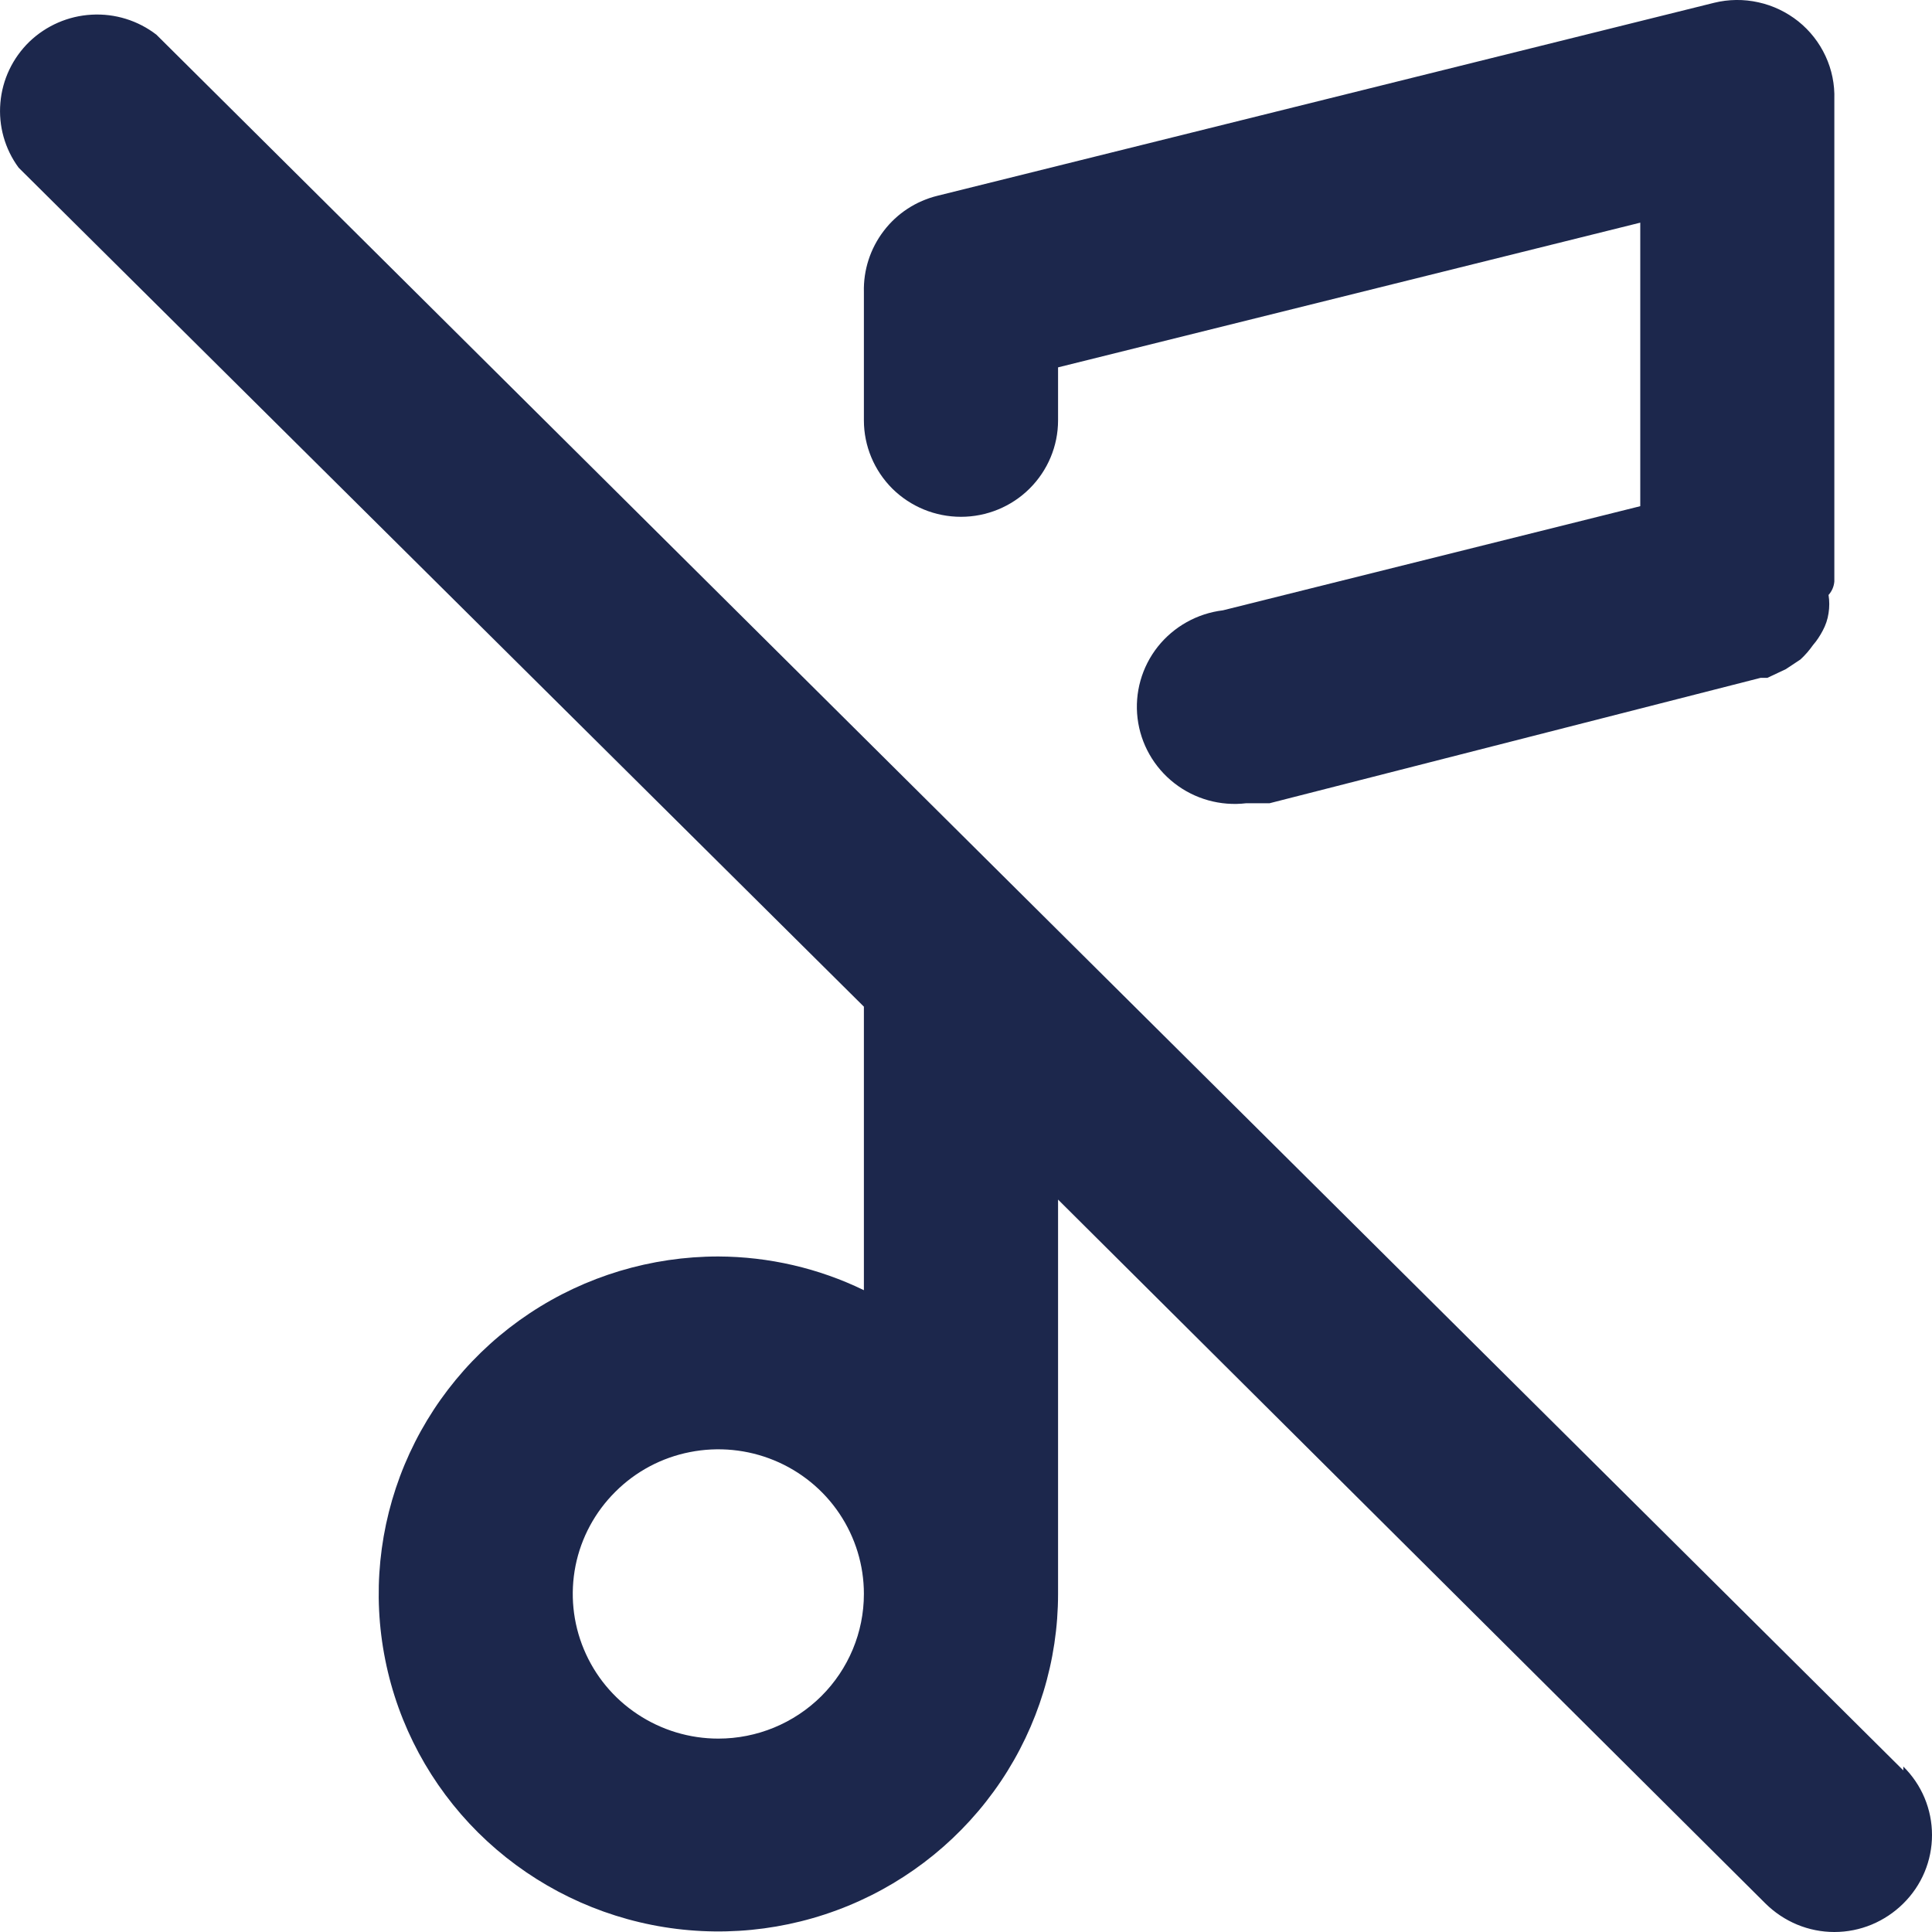 <svg width="20" height="20" viewBox="0 0 20 20" fill="none" xmlns="http://www.w3.org/2000/svg">
<path d="M9.948 5.35C10.214 5.35 10.47 5.245 10.658 5.058C10.847 4.87 10.953 4.616 10.953 4.352V3.803L16.98 2.305V5.24L12.66 6.318C12.394 6.35 12.151 6.486 11.985 6.695C11.819 6.905 11.744 7.172 11.776 7.436C11.808 7.701 11.945 7.942 12.156 8.107C12.367 8.272 12.635 8.347 12.902 8.315H13.143L18.226 7.017H18.296L18.487 6.927L18.638 6.827C18.687 6.782 18.73 6.732 18.768 6.678C18.808 6.632 18.841 6.581 18.869 6.528C18.899 6.472 18.92 6.411 18.929 6.348C18.939 6.285 18.939 6.221 18.929 6.159C18.964 6.12 18.985 6.071 18.989 6.019V1.028C18.994 0.874 18.963 0.721 18.898 0.581C18.833 0.441 18.737 0.318 18.616 0.221C18.495 0.125 18.354 0.057 18.203 0.024C18.051 -0.01 17.894 -0.008 17.744 0.029L9.707 2.026C9.484 2.08 9.286 2.209 9.148 2.391C9.009 2.573 8.937 2.796 8.943 3.024V4.352C8.943 4.616 9.049 4.87 9.237 5.058C9.426 5.245 9.681 5.35 9.948 5.35ZM19.703 18.327L10.661 9.343L1.619 0.359C1.428 0.212 1.19 0.138 0.948 0.152C0.707 0.165 0.478 0.265 0.304 0.432C0.131 0.6 0.024 0.824 0.004 1.064C-0.017 1.303 0.05 1.542 0.193 1.736L8.943 10.421V13.356C8.474 13.128 7.959 13.009 7.436 13.007C6.741 13.007 6.061 13.211 5.483 13.595C4.904 13.979 4.454 14.525 4.188 15.163C3.922 15.802 3.852 16.504 3.988 17.182C4.123 17.86 4.458 18.482 4.95 18.971C5.442 19.459 6.068 19.792 6.75 19.927C7.432 20.062 8.139 19.993 8.782 19.728C9.424 19.464 9.973 19.016 10.36 18.441C10.746 17.867 10.953 17.191 10.953 16.5V12.418L18.276 19.705C18.37 19.798 18.481 19.872 18.603 19.923C18.726 19.974 18.857 20 18.989 20C19.122 20 19.253 19.974 19.376 19.923C19.498 19.872 19.609 19.798 19.703 19.705C19.797 19.612 19.872 19.502 19.923 19.38C19.974 19.258 20 19.128 20 18.996C20 18.864 19.974 18.734 19.923 18.612C19.872 18.49 19.797 18.38 19.703 18.287V18.327ZM7.436 17.998C7.138 17.998 6.847 17.91 6.599 17.745C6.351 17.581 6.158 17.347 6.044 17.073C5.93 16.8 5.9 16.499 5.958 16.208C6.016 15.918 6.16 15.651 6.371 15.442C6.581 15.232 6.85 15.089 7.142 15.032C7.435 14.974 7.738 15.004 8.013 15.117C8.288 15.23 8.524 15.422 8.689 15.668C8.855 15.915 8.943 16.204 8.943 16.5C8.943 16.898 8.784 17.278 8.502 17.559C8.219 17.84 7.836 17.998 7.436 17.998Z" fill="#1C274C"/>
</svg>
